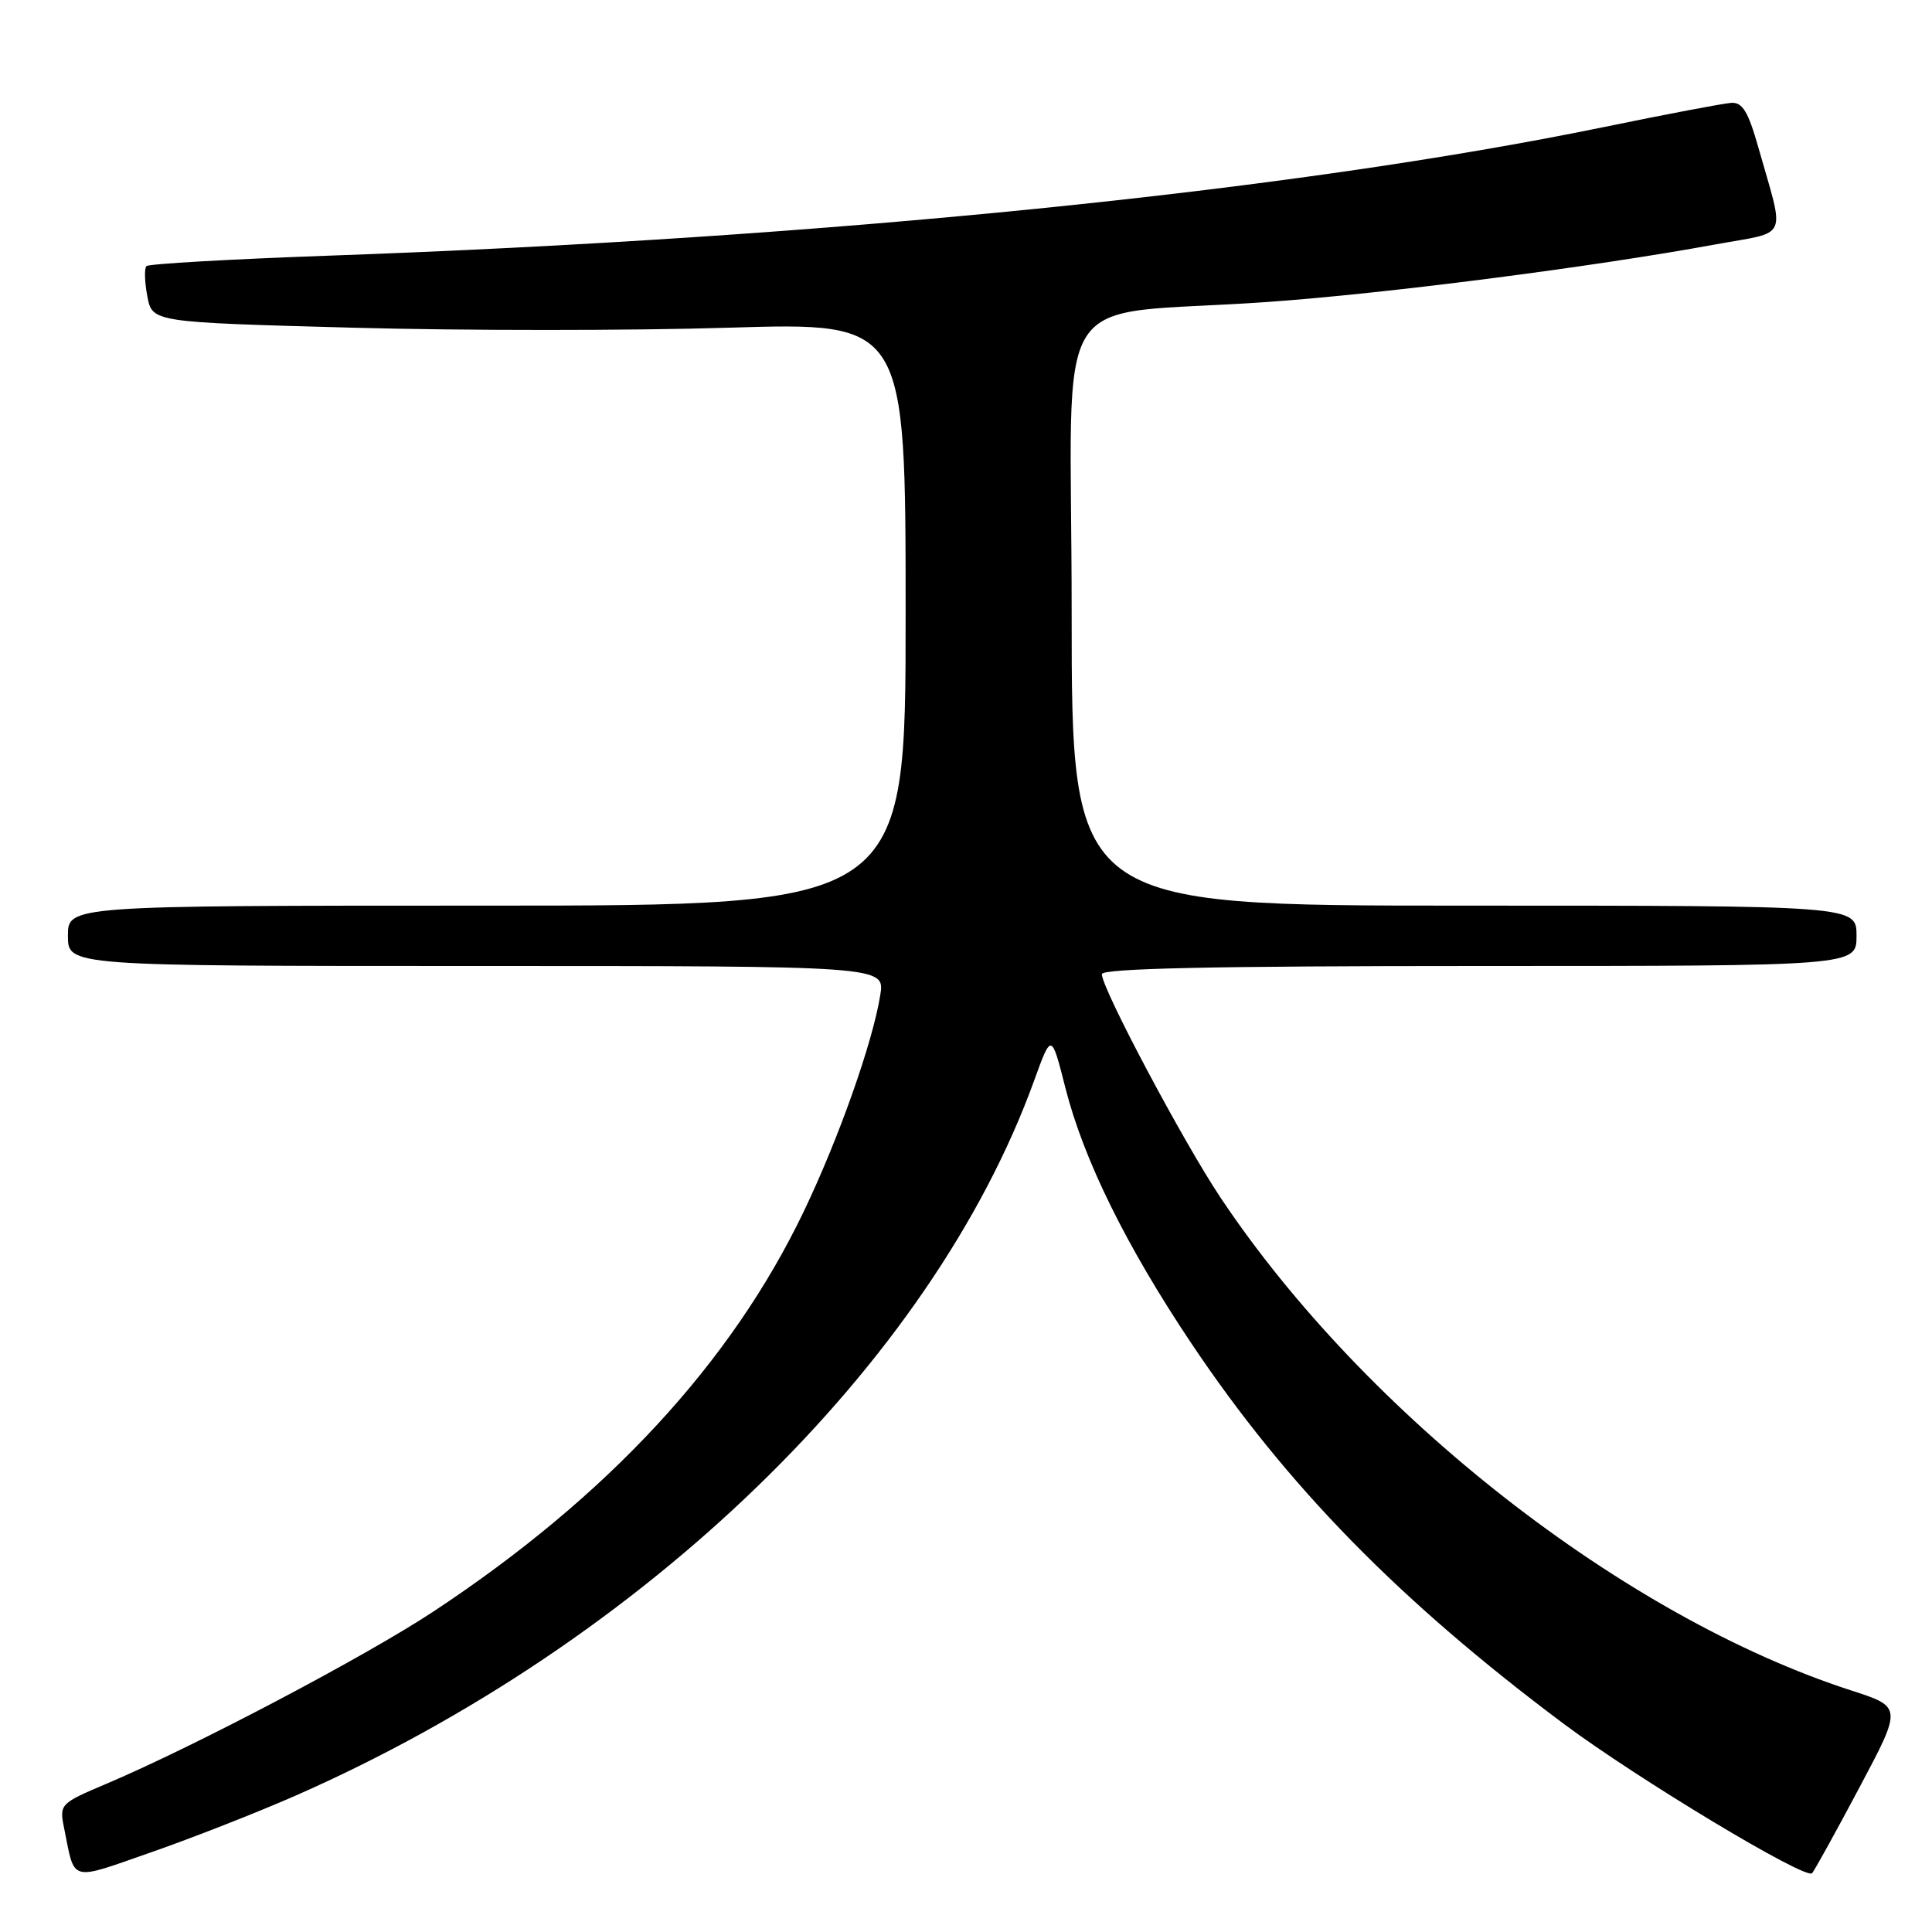 <?xml version="1.0" encoding="UTF-8" standalone="no"?>
<!DOCTYPE svg PUBLIC "-//W3C//DTD SVG 1.1//EN" "http://www.w3.org/Graphics/SVG/1.1/DTD/svg11.dtd" >
<svg xmlns="http://www.w3.org/2000/svg" xmlns:xlink="http://www.w3.org/1999/xlink" version="1.1" viewBox="0 0 256 256">
 <g >
 <path fill="currentColor"
d=" M 39.19 237.92 C 85.33 217.61 123.43 180.72 137.03 143.18 C 139.32 136.86 139.32 136.86 141.16 144.11 C 143.58 153.65 149.22 165.09 157.86 178.00 C 170.52 196.91 185.39 212.10 207.18 228.40 C 216.94 235.69 239.29 249.14 240.11 248.21 C 240.45 247.82 243.28 242.70 246.39 236.84 C 252.06 226.18 252.06 226.18 245.28 223.99 C 215.20 214.25 180.94 187.48 161.72 158.68 C 156.77 151.26 146.00 130.99 146.00 129.08 C 146.00 128.32 160.85 128.00 196.00 128.00 C 246.00 128.00 246.00 128.00 246.00 124.00 C 246.00 120.00 246.00 120.00 194.00 120.00 C 142.00 120.00 142.00 120.00 142.00 81.07 C 142.00 36.52 138.47 42.10 168.00 40.01 C 183.57 38.91 210.94 35.39 227.24 32.40 C 237.18 30.58 236.53 32.04 232.98 19.50 C 231.64 14.77 230.88 13.53 229.39 13.63 C 228.35 13.70 220.75 15.14 212.50 16.84 C 171.15 25.34 109.48 31.55 43.22 33.89 C 30.42 34.35 19.71 34.96 19.41 35.26 C 19.11 35.55 19.16 37.35 19.52 39.25 C 20.17 42.70 20.17 42.70 46.70 43.42 C 61.30 43.82 83.76 43.82 96.62 43.42 C 120.00 42.71 120.00 42.71 120.00 81.35 C 120.00 120.00 120.00 120.00 64.50 120.00 C 9.00 120.00 9.00 120.00 9.00 124.00 C 9.00 128.00 9.00 128.00 63.13 128.00 C 117.26 128.00 117.26 128.00 116.64 131.85 C 115.64 138.13 111.13 150.87 106.51 160.51 C 96.87 180.62 80.52 198.28 57.44 213.53 C 48.44 219.47 25.92 231.34 14.17 236.33 C 7.93 238.97 7.85 239.06 8.50 242.26 C 9.95 249.48 9.10 249.25 19.99 245.45 C 25.43 243.56 34.07 240.17 39.19 237.92 Z "/>
</g>
</svg>